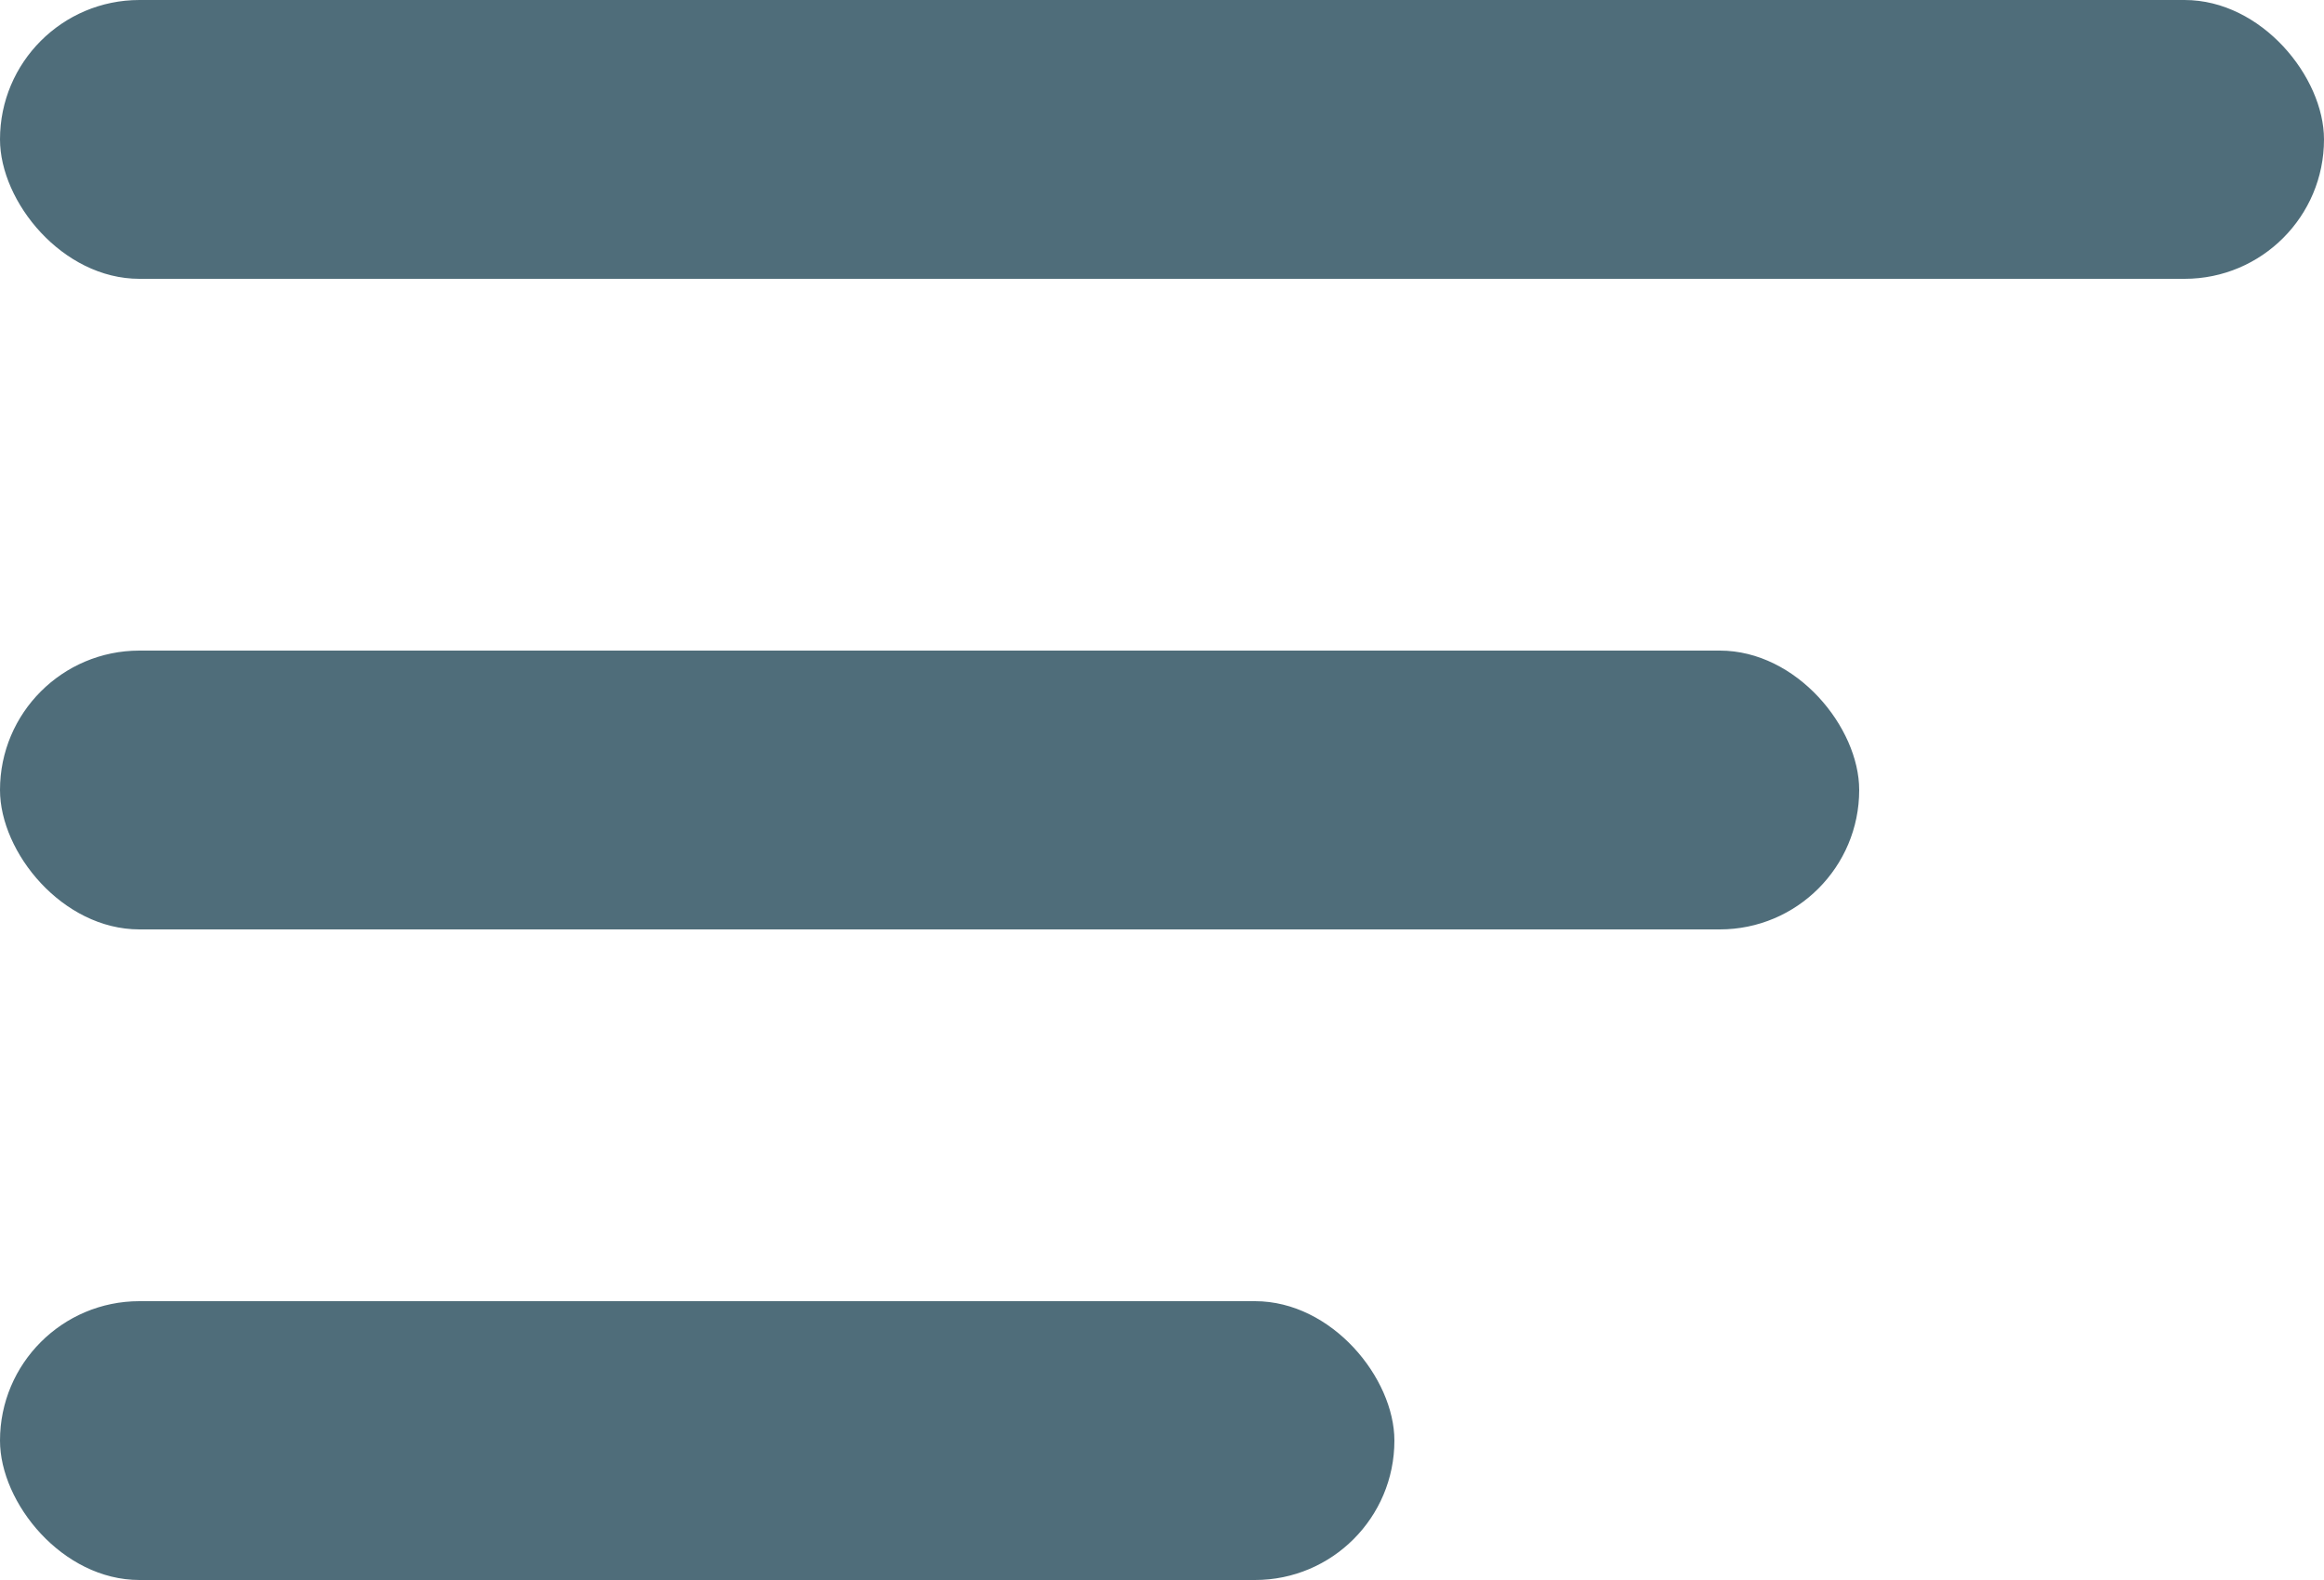 <svg id="Layer_1" data-name="Layer 1" xmlns="http://www.w3.org/2000/svg" viewBox="0 0 125 85"><defs><style>.cls-1{fill:#4f6d7a;}</style></defs><title>hamburger_menu</title><rect class="cls-1" width="125" height="15" rx="7.5" ry="7.5"/><rect class="cls-1" y="35" width="100" height="15" rx="7.5" ry="7.5"/><rect class="cls-1" y="70" width="75" height="15" rx="7.5" ry="7.5"/></svg>